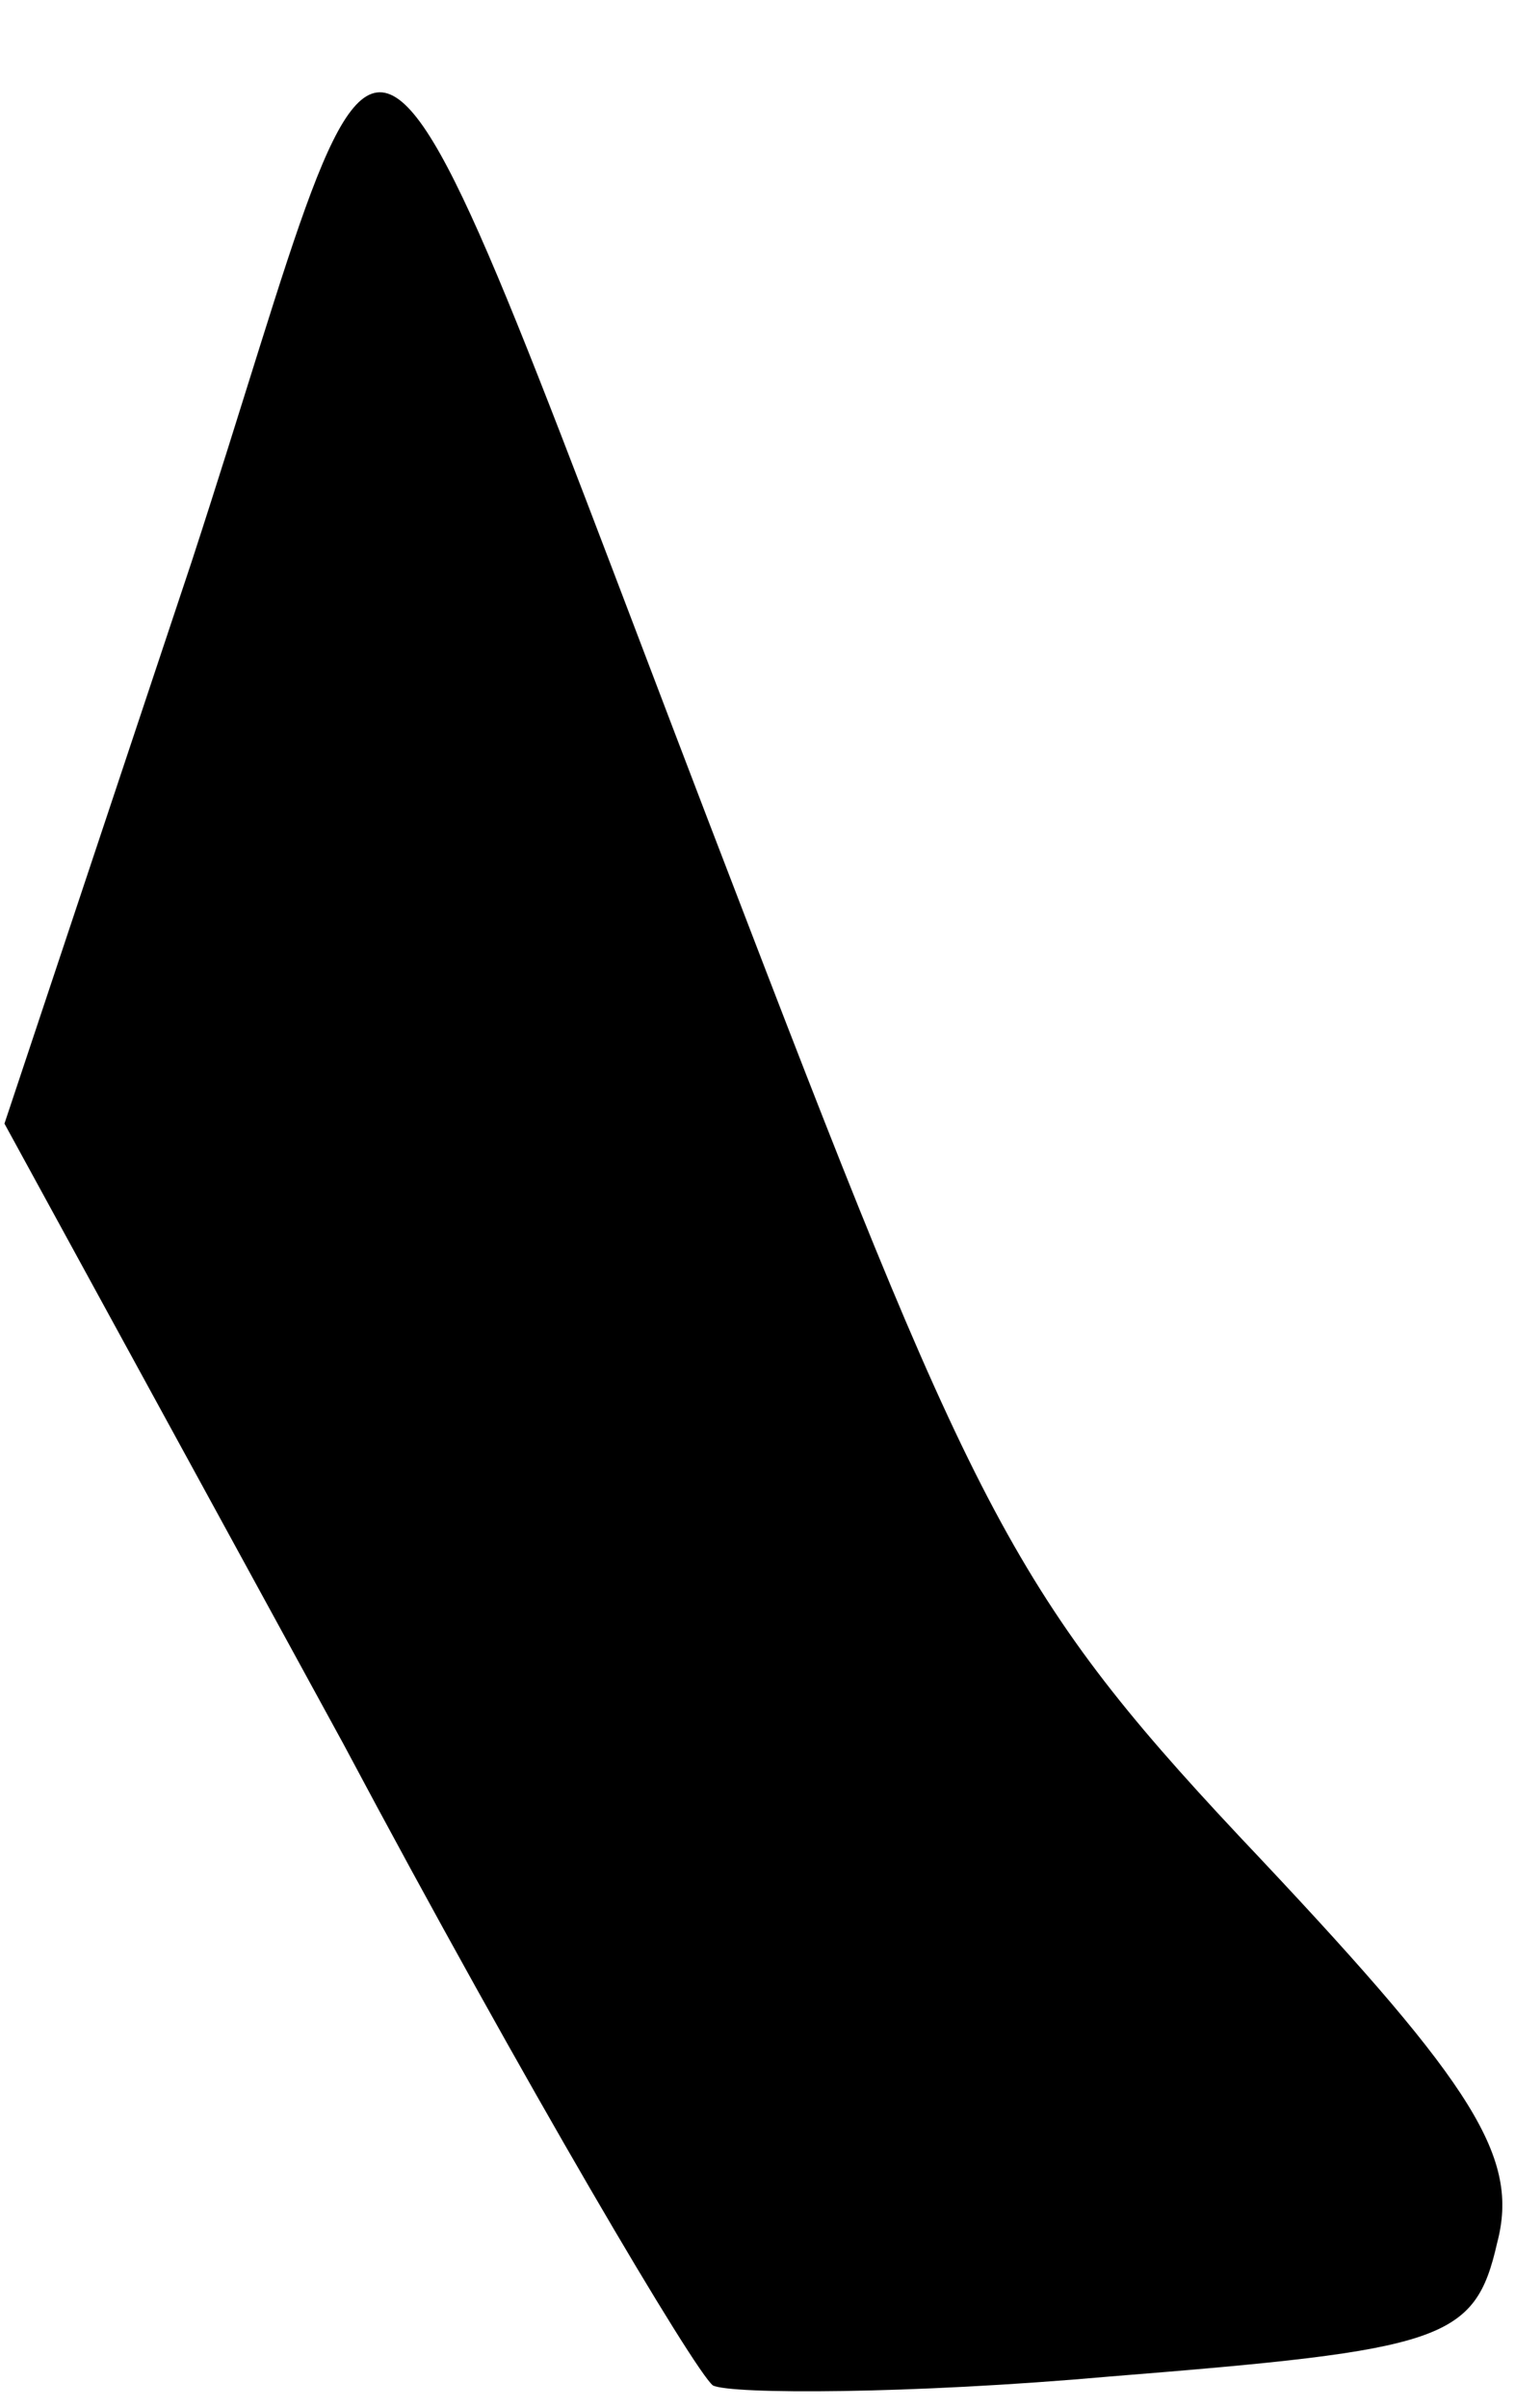 <?xml version="1.0" standalone="no"?>
<!DOCTYPE svg PUBLIC "-//W3C//DTD SVG 20010904//EN"
 "http://www.w3.org/TR/2001/REC-SVG-20010904/DTD/svg10.dtd">
<svg version="1.0" xmlns="http://www.w3.org/2000/svg"
 width="34pt" height="54pt" viewBox="0 0 34 54"
 preserveAspectRatio="xMidYMid meet">
<g transform="translate(0,54) scale(0.1,-0.1)"
fill="#000000" stroke="none">
<path fill="#000000" stroke="none" d="M43 414 l-42 -126 76 -139 c41 -77 79
-141 83 -144 4 -2 44 -2 89 2 75 6 82 8 87 30 5 19 -5 35 -53 86 -54 57 -63
74 -116 212 -91 236 -76 226 -124 79z"/>
</g>
</svg>
